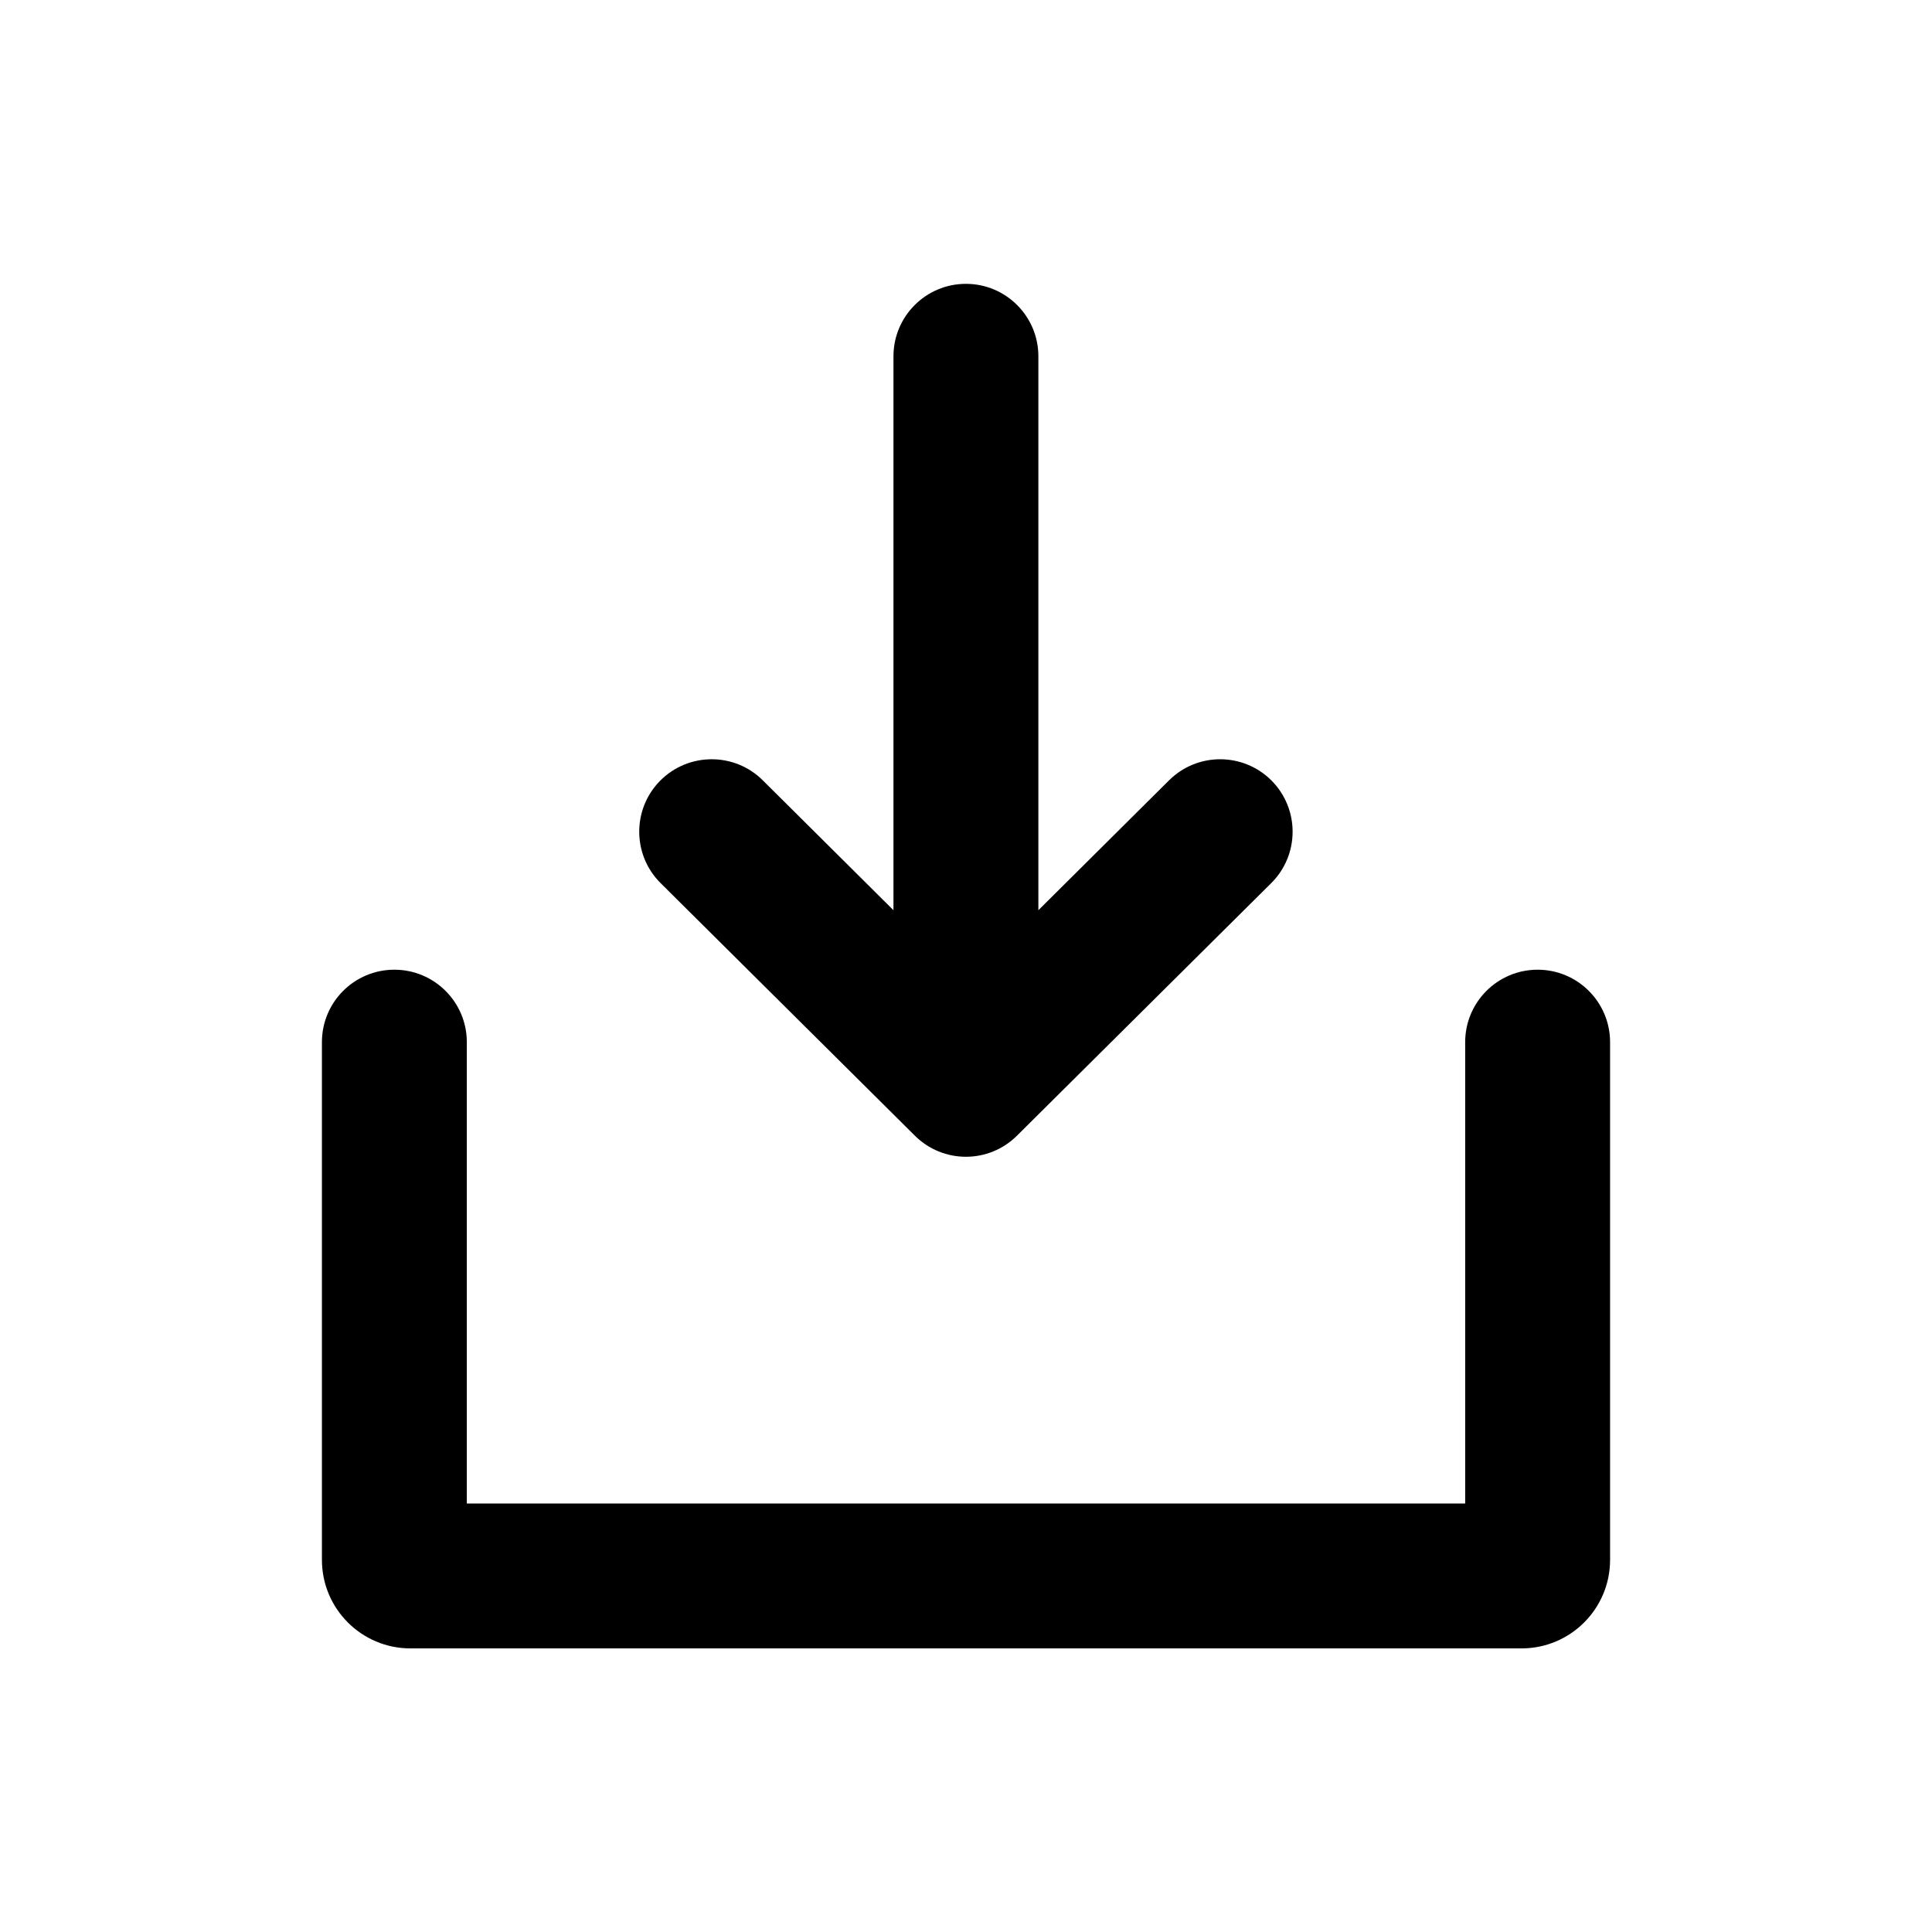 <svg width="24" height="24" viewBox="0 0 24 24" xmlns="http://www.w3.org/2000/svg"><path fill-rule="evenodd" clip-rule="evenodd" d="M15.792 10.97C16.144 10.62 16.146 10.05 15.796 9.697C15.445 9.345 14.876 9.343 14.523 9.693L12.899 11.307L12.899 4.426C12.899 3.929 12.496 3.526 11.999 3.526C11.502 3.526 11.099 3.929 11.099 4.426L11.099 11.307L9.475 9.693C9.123 9.343 8.553 9.345 8.202 9.697C7.852 10.05 7.854 10.62 8.206 10.97L11.365 14.108C11.716 14.457 12.282 14.457 12.633 14.108L15.792 10.97ZM4.899 12.046C5.396 12.046 5.799 12.449 5.799 12.946V14.765V18.677H10.8H13.2H18.201V14.765V12.946C18.201 12.449 18.604 12.046 19.101 12.046C19.598 12.046 20.001 12.449 20.001 12.946V14.765V19.377C20.001 19.984 19.509 20.477 18.901 20.477H13.2H10.8H5.099C4.491 20.477 3.999 19.984 3.999 19.377V14.765V12.946C3.999 12.449 4.401 12.046 4.899 12.046Z"/></svg>